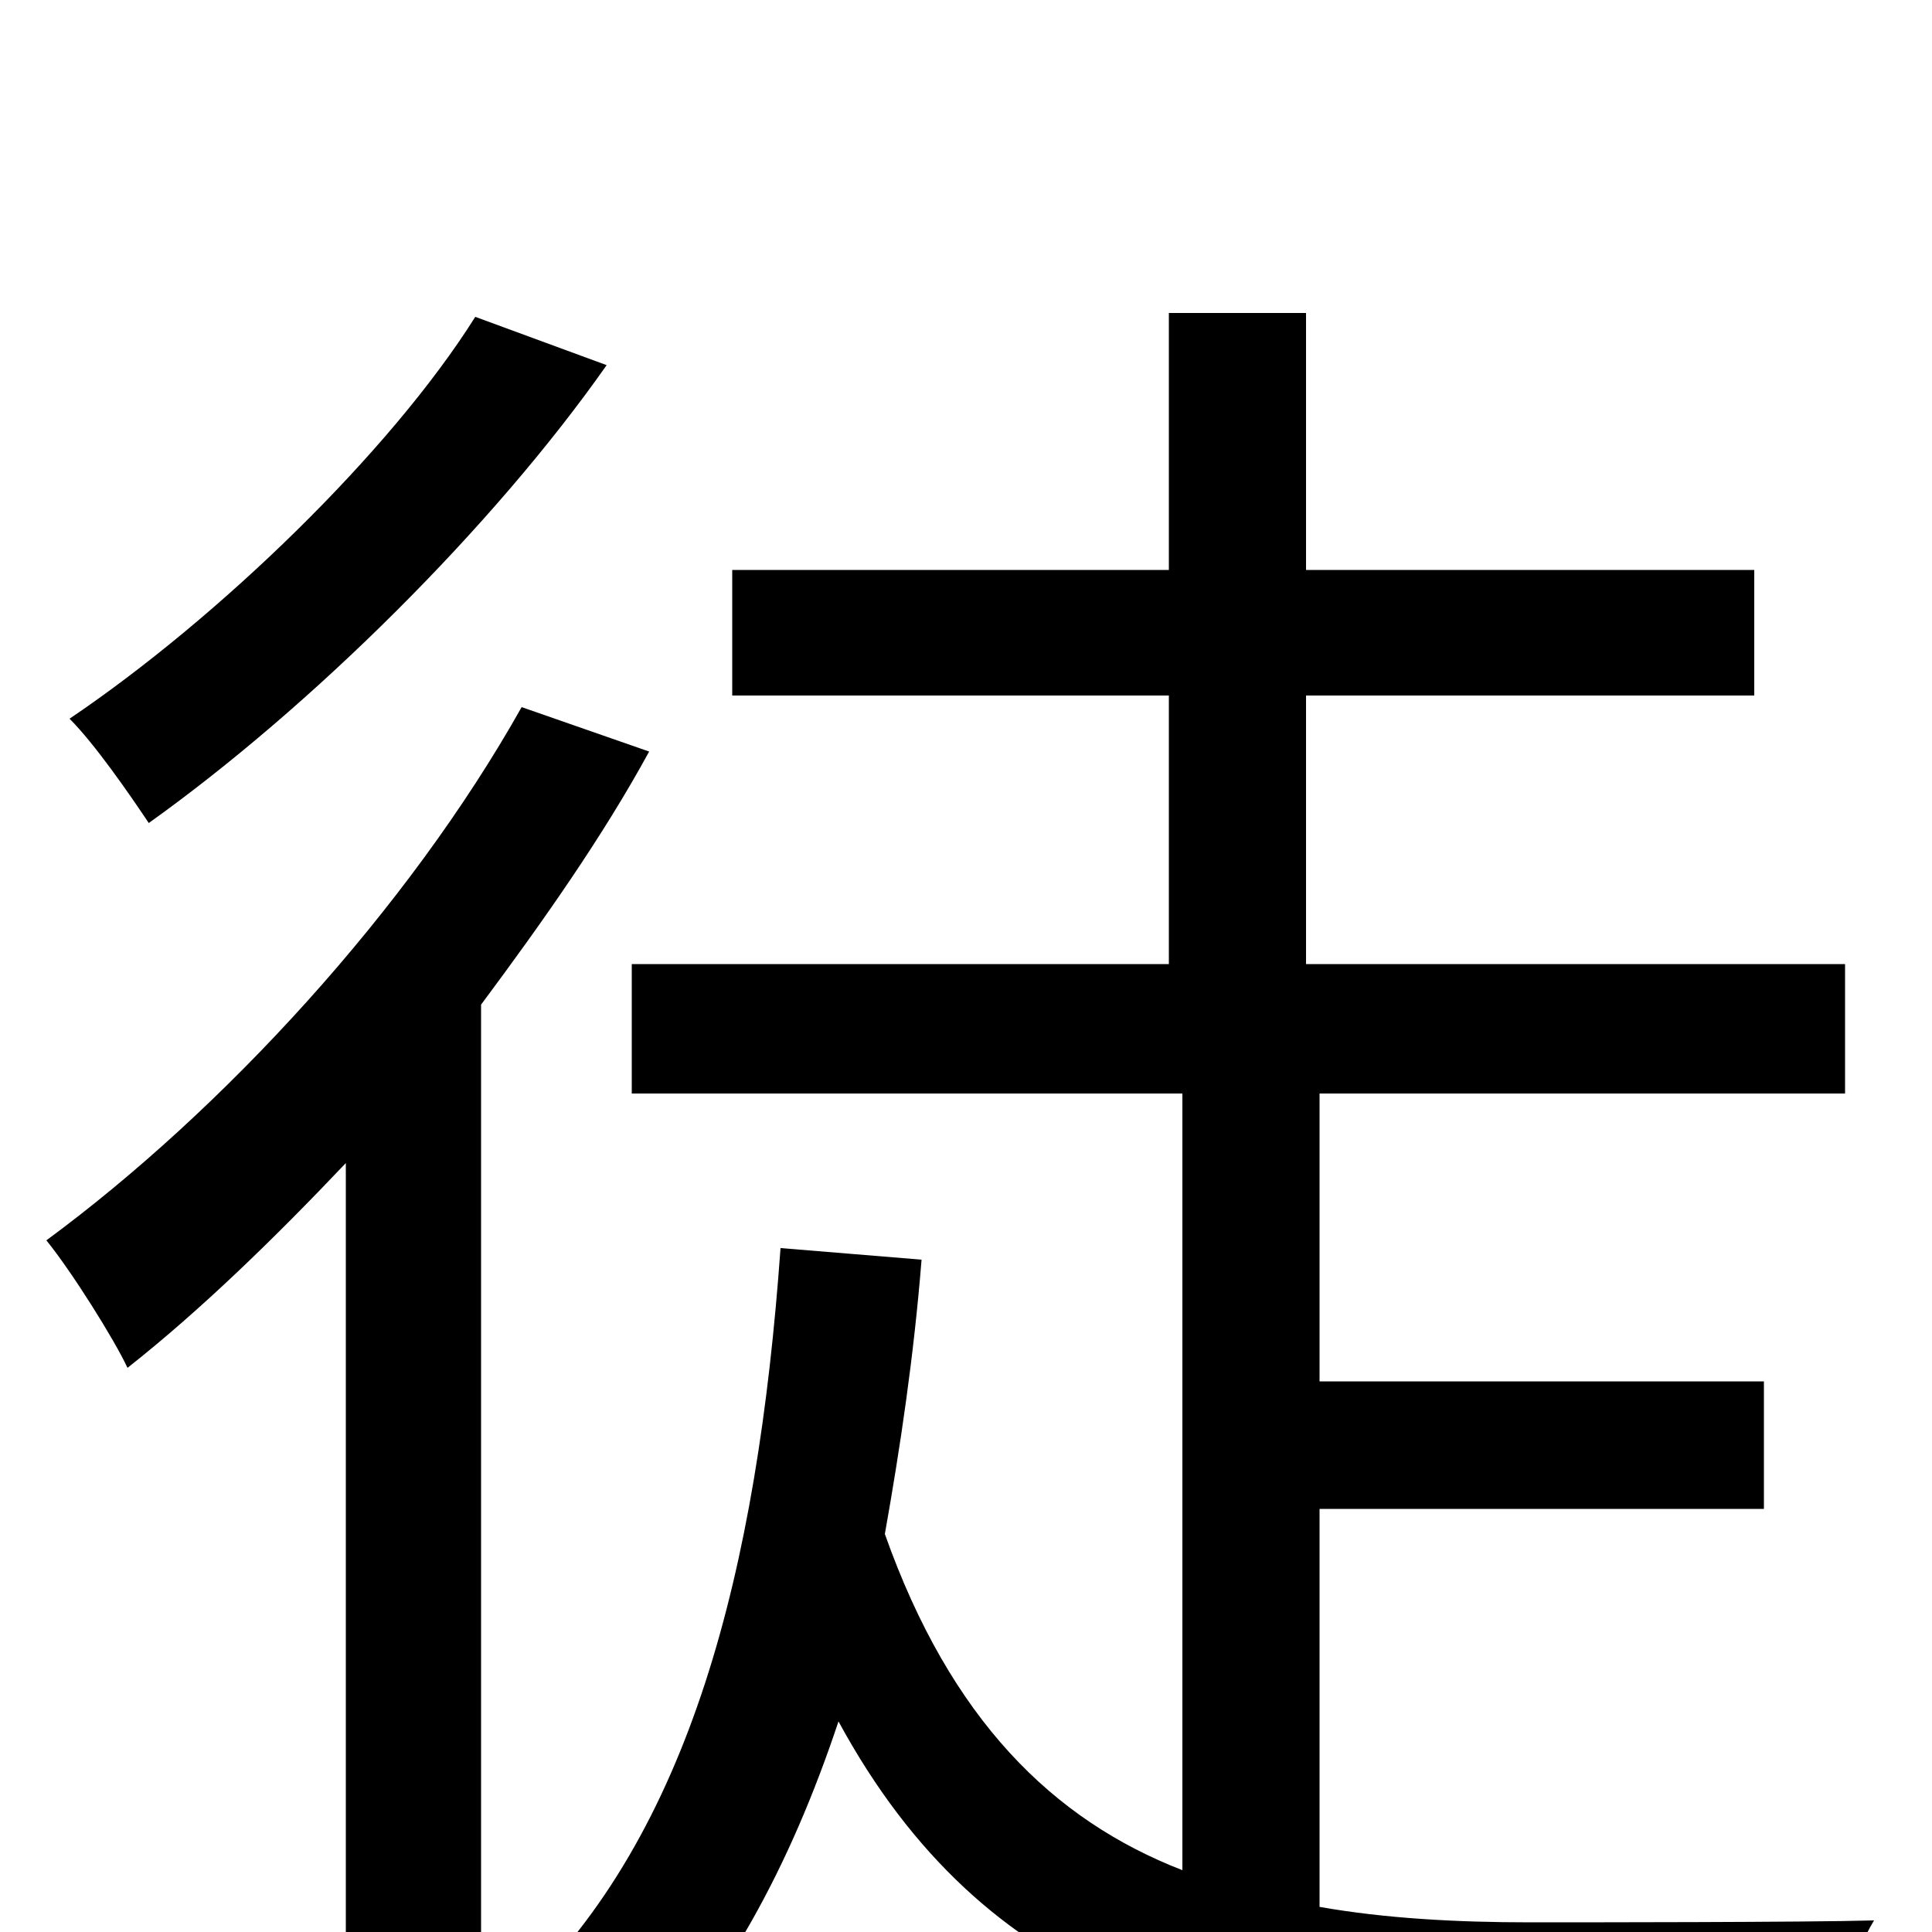 <svg xmlns="http://www.w3.org/2000/svg" viewBox="0 -1000 1000 1000">
	<path fill="#000000" d="M246 -836C202 -766 113 -680 36 -628C49 -615 67 -589 77 -574C161 -634 255 -727 314 -811ZM270 -634C211 -529 115 -425 24 -358C37 -342 59 -307 66 -292C104 -322 142 -359 179 -398V78H249V-480C281 -523 312 -567 336 -611ZM683 -219H913V-285H683V-434H955V-501H676V-640H908V-705H676V-838H605V-705H379V-640H605V-501H327V-434H612V-32C545 -58 492 -110 458 -206C466 -251 473 -298 477 -348L404 -354C392 -186 357 -51 269 33C285 44 315 67 326 79C375 29 409 -34 434 -109C510 31 629 63 787 63H946C950 44 959 12 970 -6C936 -5 816 -5 792 -5C754 -5 717 -7 683 -13Z"/>
</svg>